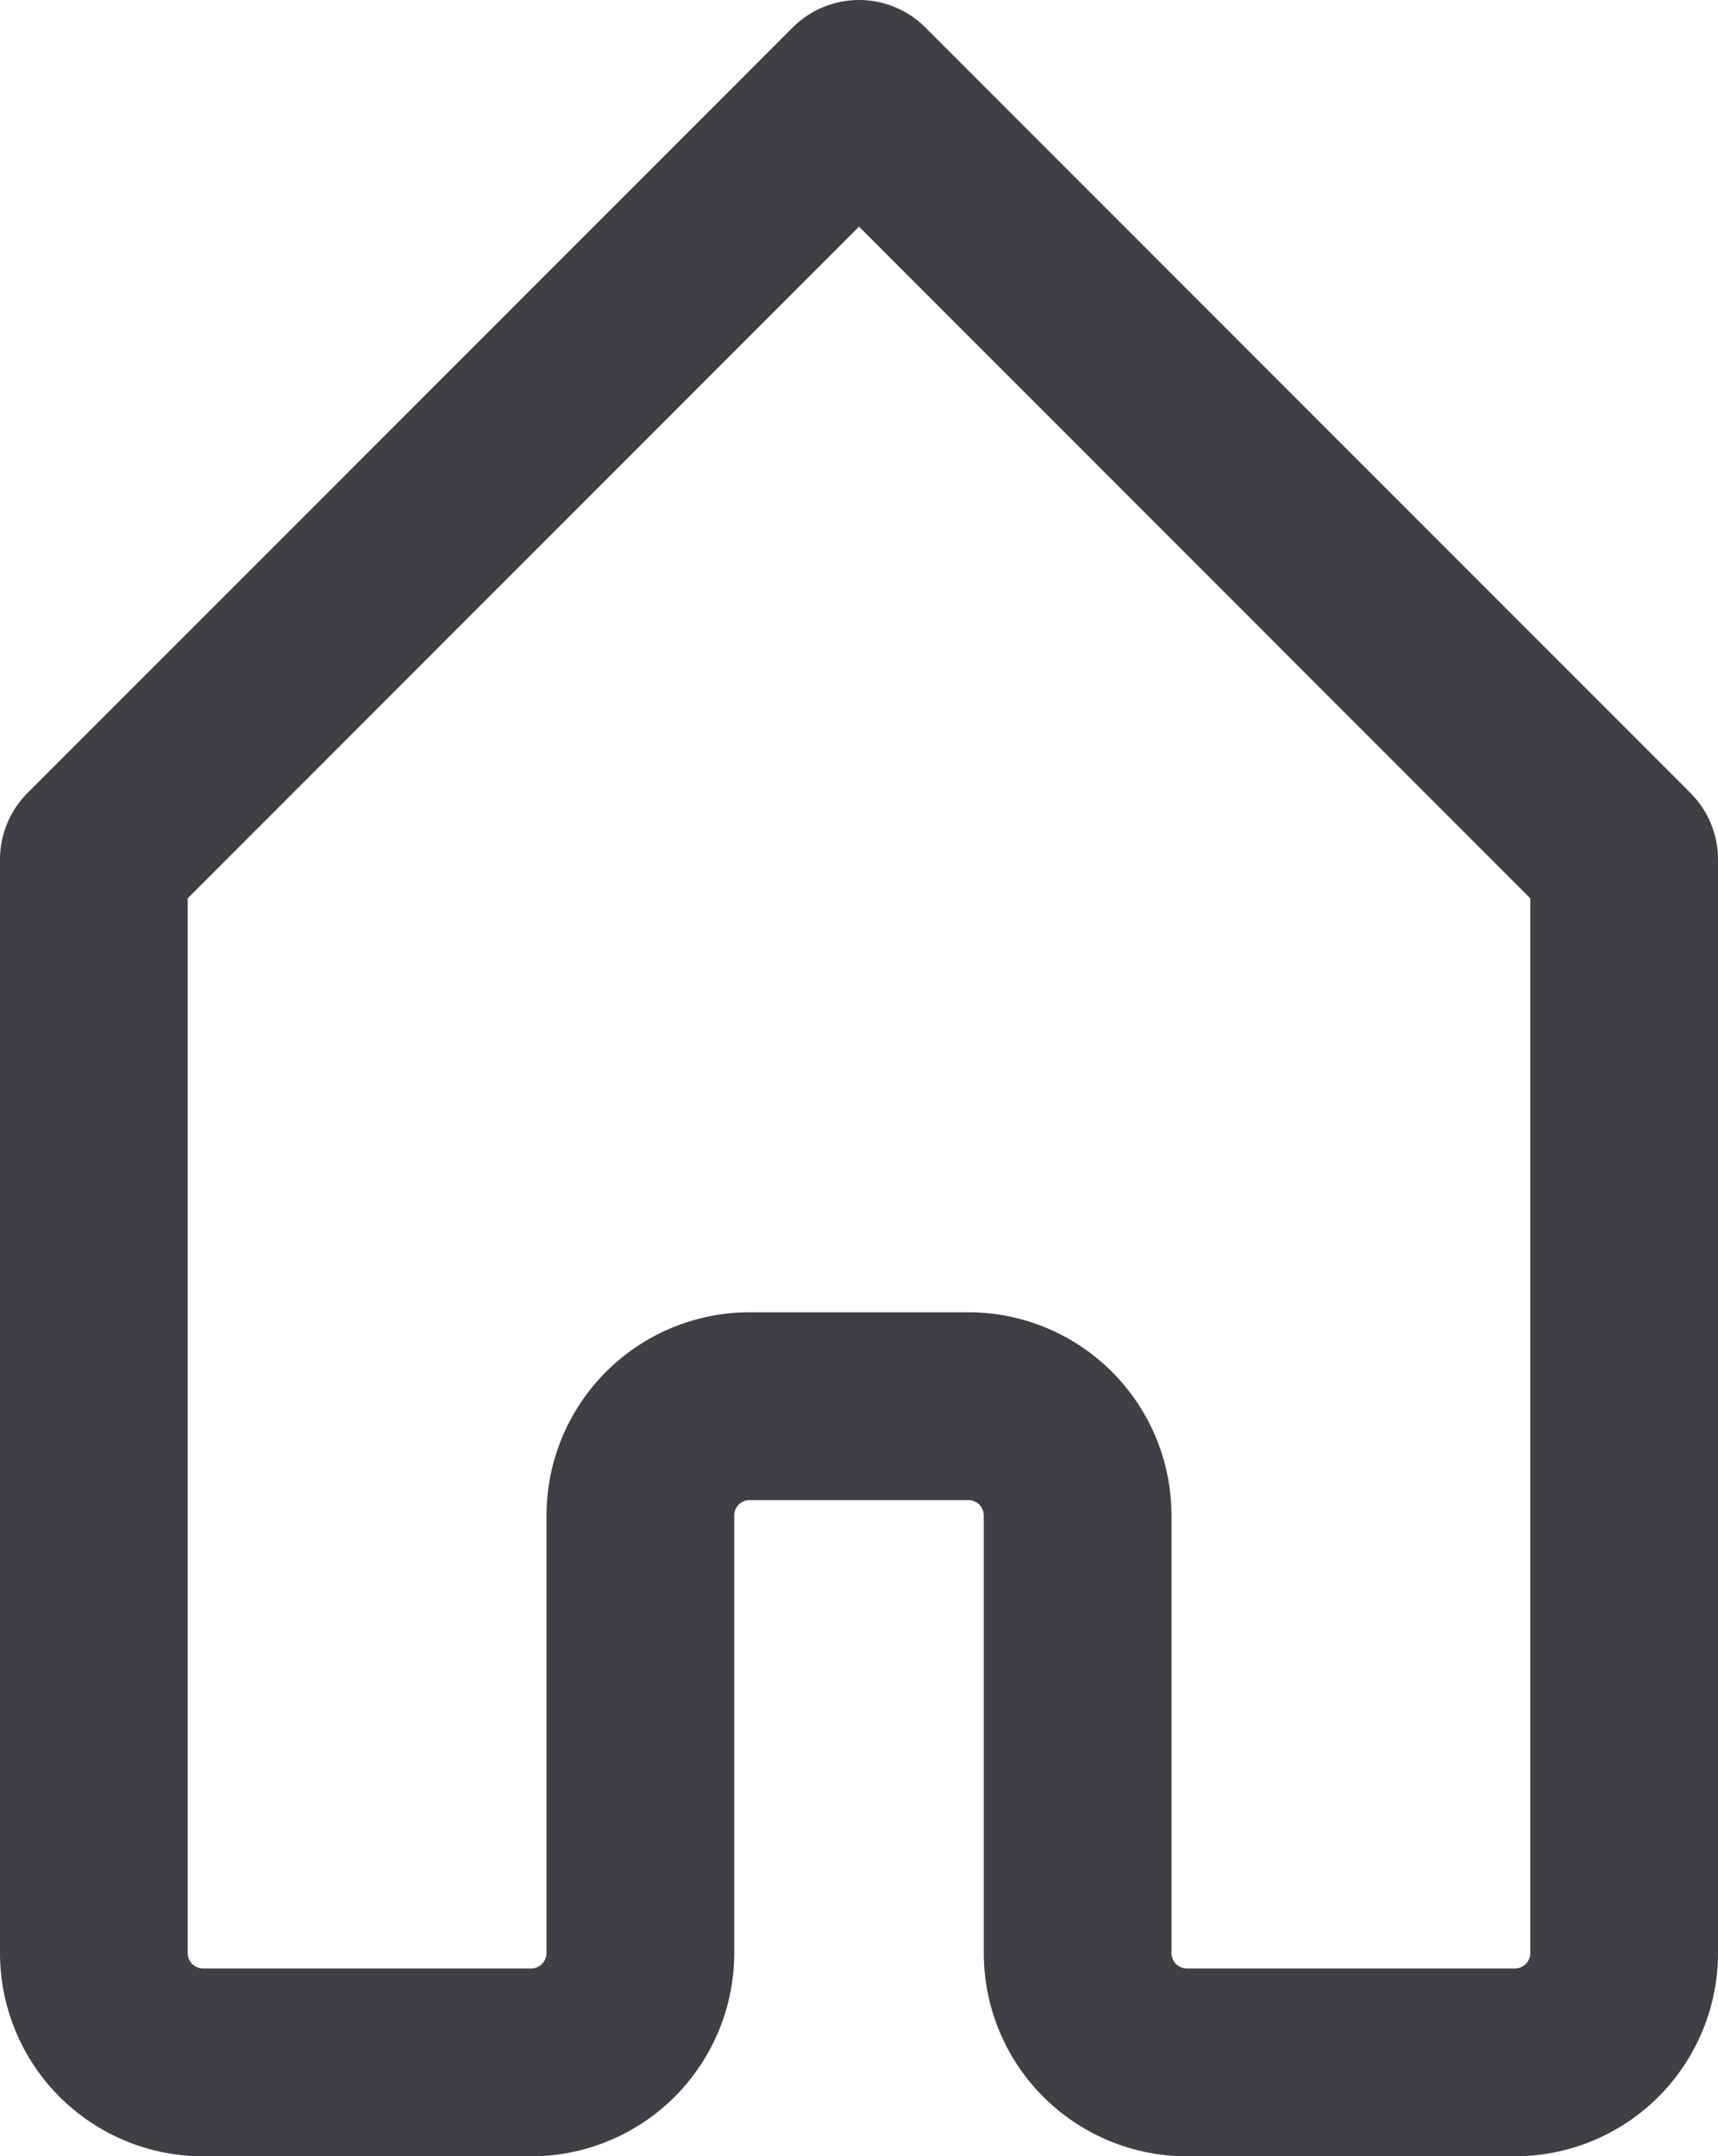 <svg xmlns="http://www.w3.org/2000/svg" width="18.305" height="22.964" viewBox="0 0 18.305 22.964">
  <defs>
    <style>
      .cls-1 {
        fill: none;
        stroke: #3f3f46;
        stroke-linecap: round;
        stroke-linejoin: round;
        stroke-width: 2px;
      }
    </style>
  </defs>
  <g id="home" transform="translate(1 1)">
    <path id="home-2" data-name="home" class="cls-1" d="M13.153,3,5,11.153V22.8a1.165,1.165,0,0,0,1.165,1.165H9.659A1.165,1.165,0,0,0,10.823,22.8V18.141a1.165,1.165,0,0,1,1.165-1.165h2.329a1.165,1.165,0,0,1,1.165,1.165V22.8a1.165,1.165,0,0,0,1.165,1.165h3.494A1.165,1.165,0,0,0,21.305,22.8V11.153Z" transform="translate(-5 -3)"/>
  </g>
</svg>
